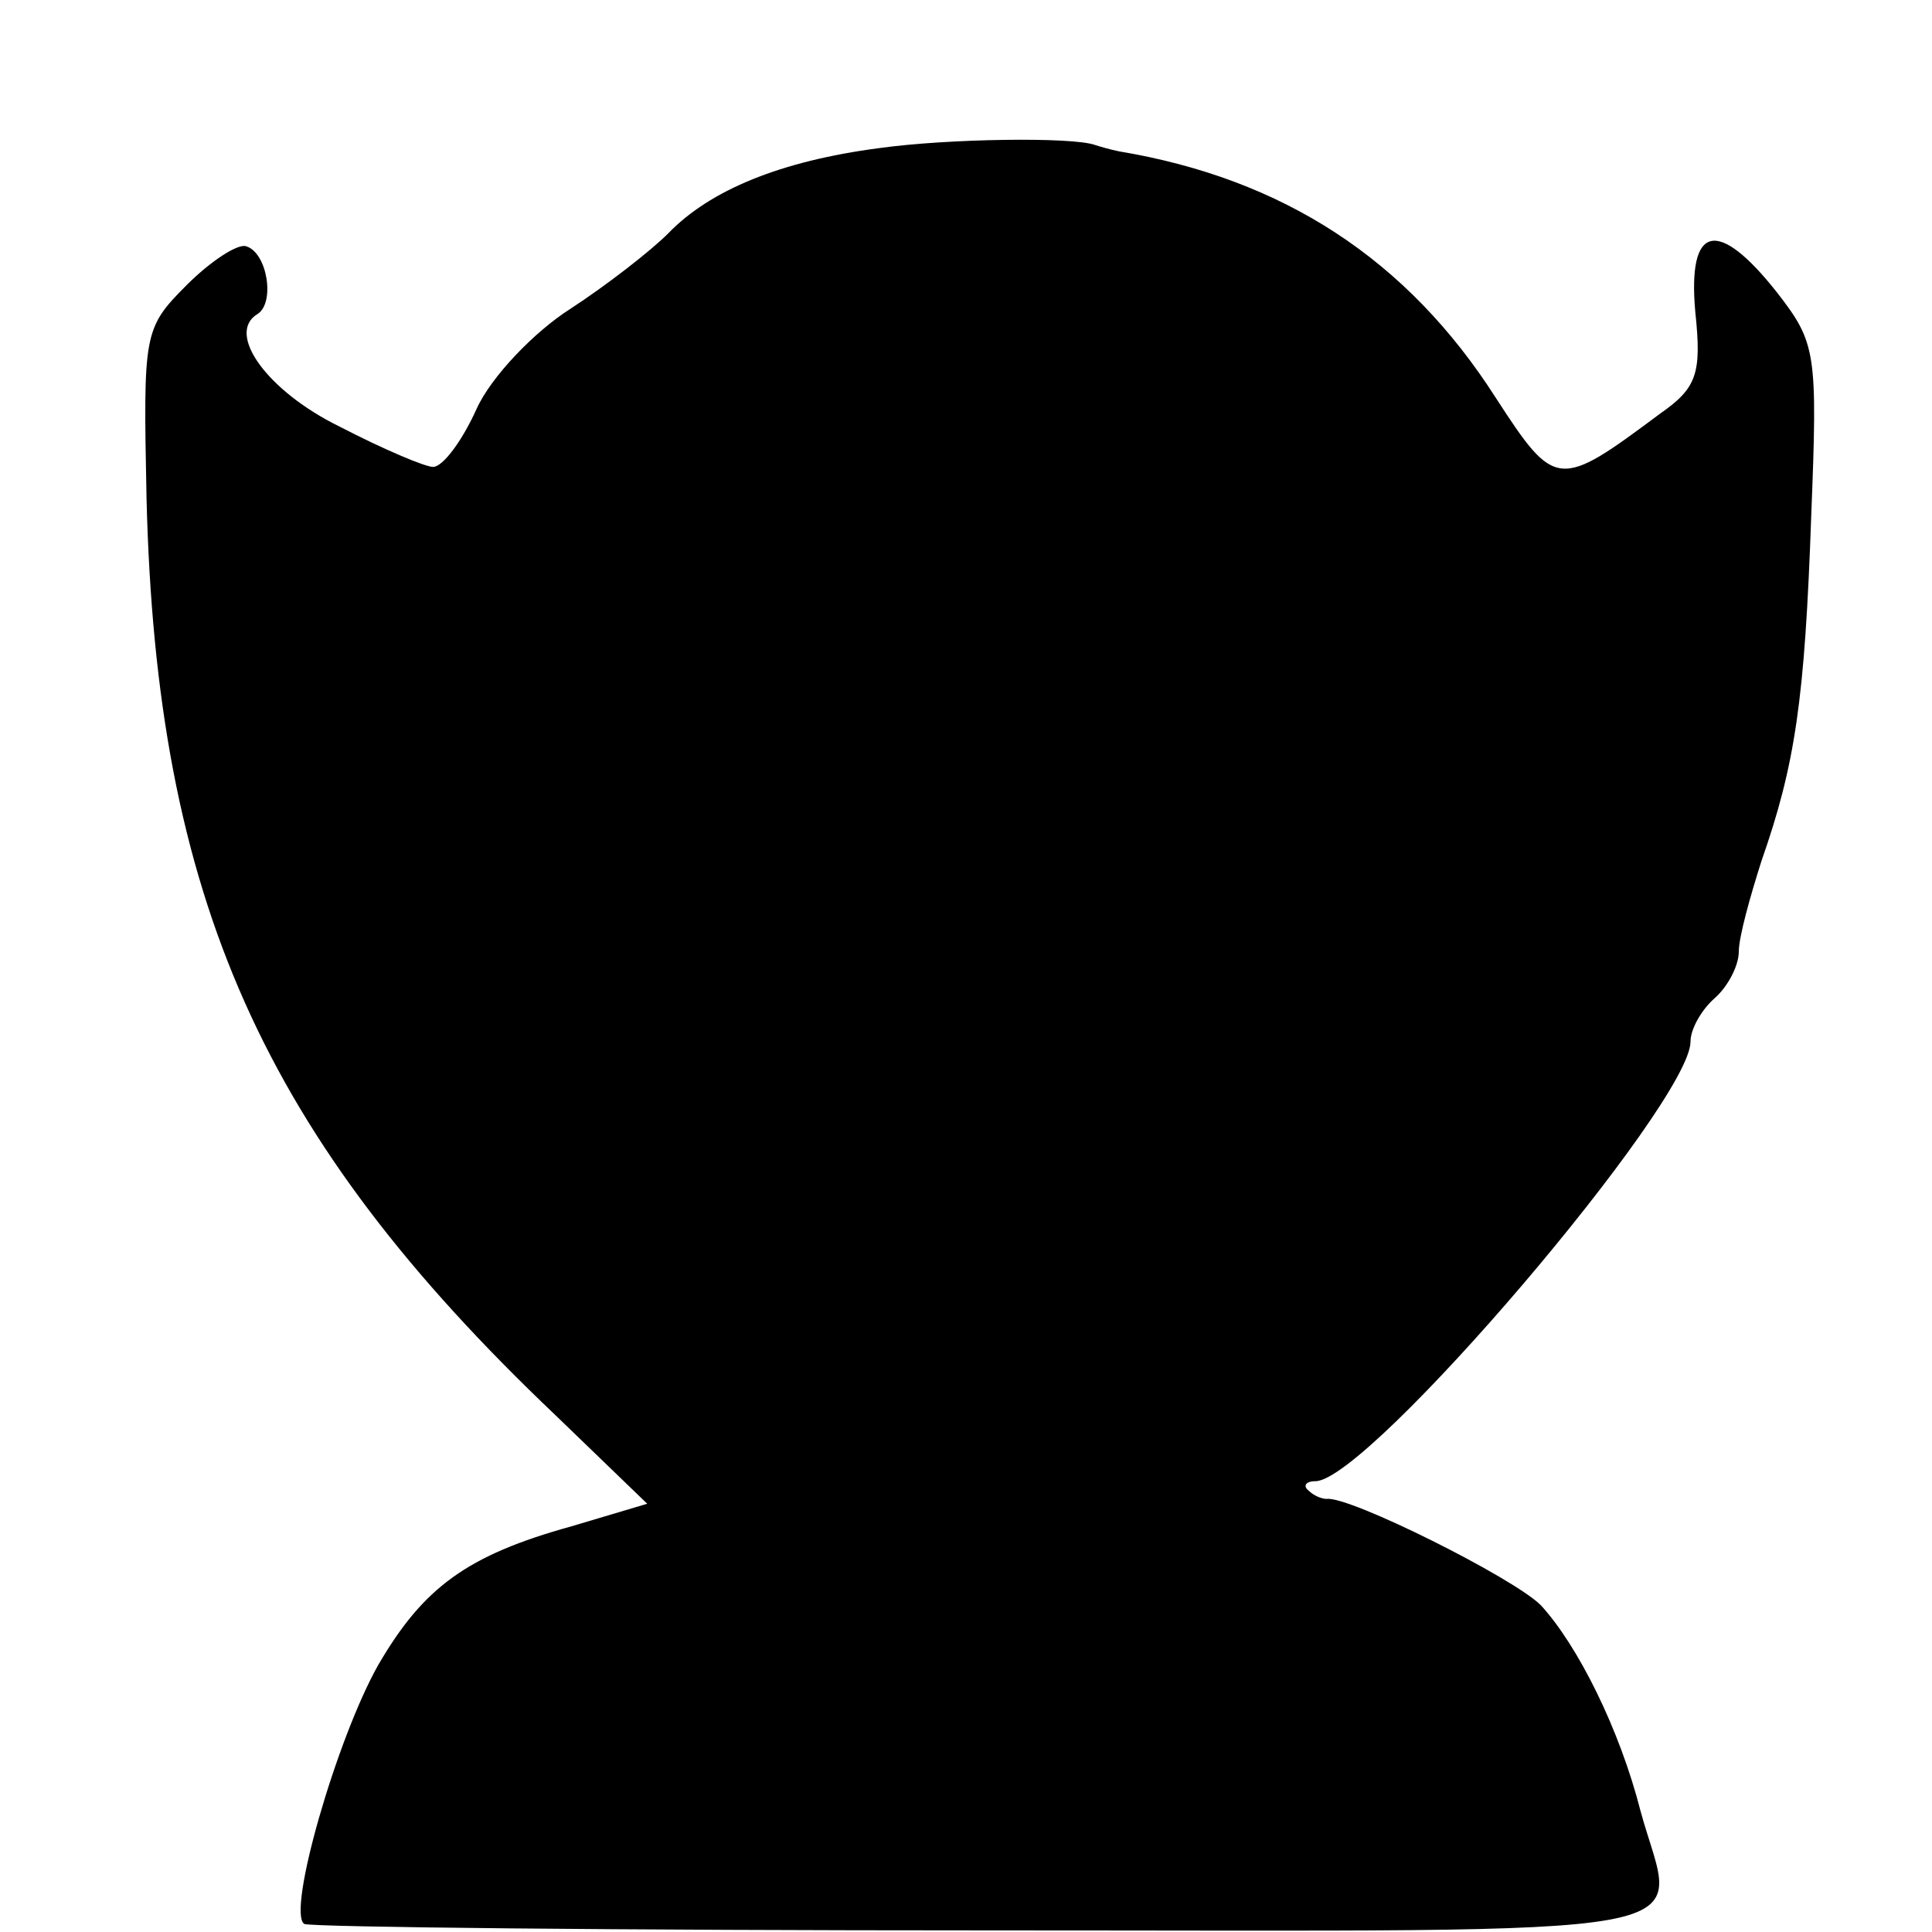 <?xml version="1.0" standalone="no"?>
<!DOCTYPE svg PUBLIC "-//W3C//DTD SVG 20010904//EN"
 "http://www.w3.org/TR/2001/REC-SVG-20010904/DTD/svg10.dtd">
<svg version="1.0" xmlns="http://www.w3.org/2000/svg"
 width="120pt" height="120pt" viewBox="0 0 120 120"
 preserveAspectRatio="xMidYMid meet">
<g transform="translate(0,120) scale(0.1,-0.1)"
fill="#000000" stroke="none">
<path d="M546 1108 c-61 -8 -105 -26 -131 -53 -11 -11 -38 -32 -61 -47 -22
-14 -49 -42 -58 -62 -9 -20 -21 -36 -27 -36 -5 0 -31 11 -58 25 -45 22 -71 58
-51 70 11 7 6 38 -7 42 -5 2 -22 -9 -37 -24 -27 -27 -27 -30 -25 -132 6 -249
72 -397 254 -570 l57 -55 -47 -14 c-65 -18 -92 -38 -120 -86 -26 -46 -57 -154
-46 -161 5 -2 195 -4 425 -4 466 0 427 -7 405 74 -13 51 -39 103 -62 128 -17
17 -119 68 -133 66 -3 0 -8 2 -11 5 -4 3 -2 6 4 6 33 0 233 235 233 273 0 8 7
20 15 27 8 7 15 20 15 29 0 9 7 34 14 56 21 60 27 100 31 215 4 101 3 107 -21
138 -37 47 -56 43 -51 -12 4 -38 1 -47 -22 -63 -63 -47 -65 -47 -102 10 -55
86 -132 136 -234 153 -5 1 -12 3 -15 4 -14 5 -91 4 -134 -2z"/>
</g>
</svg>

